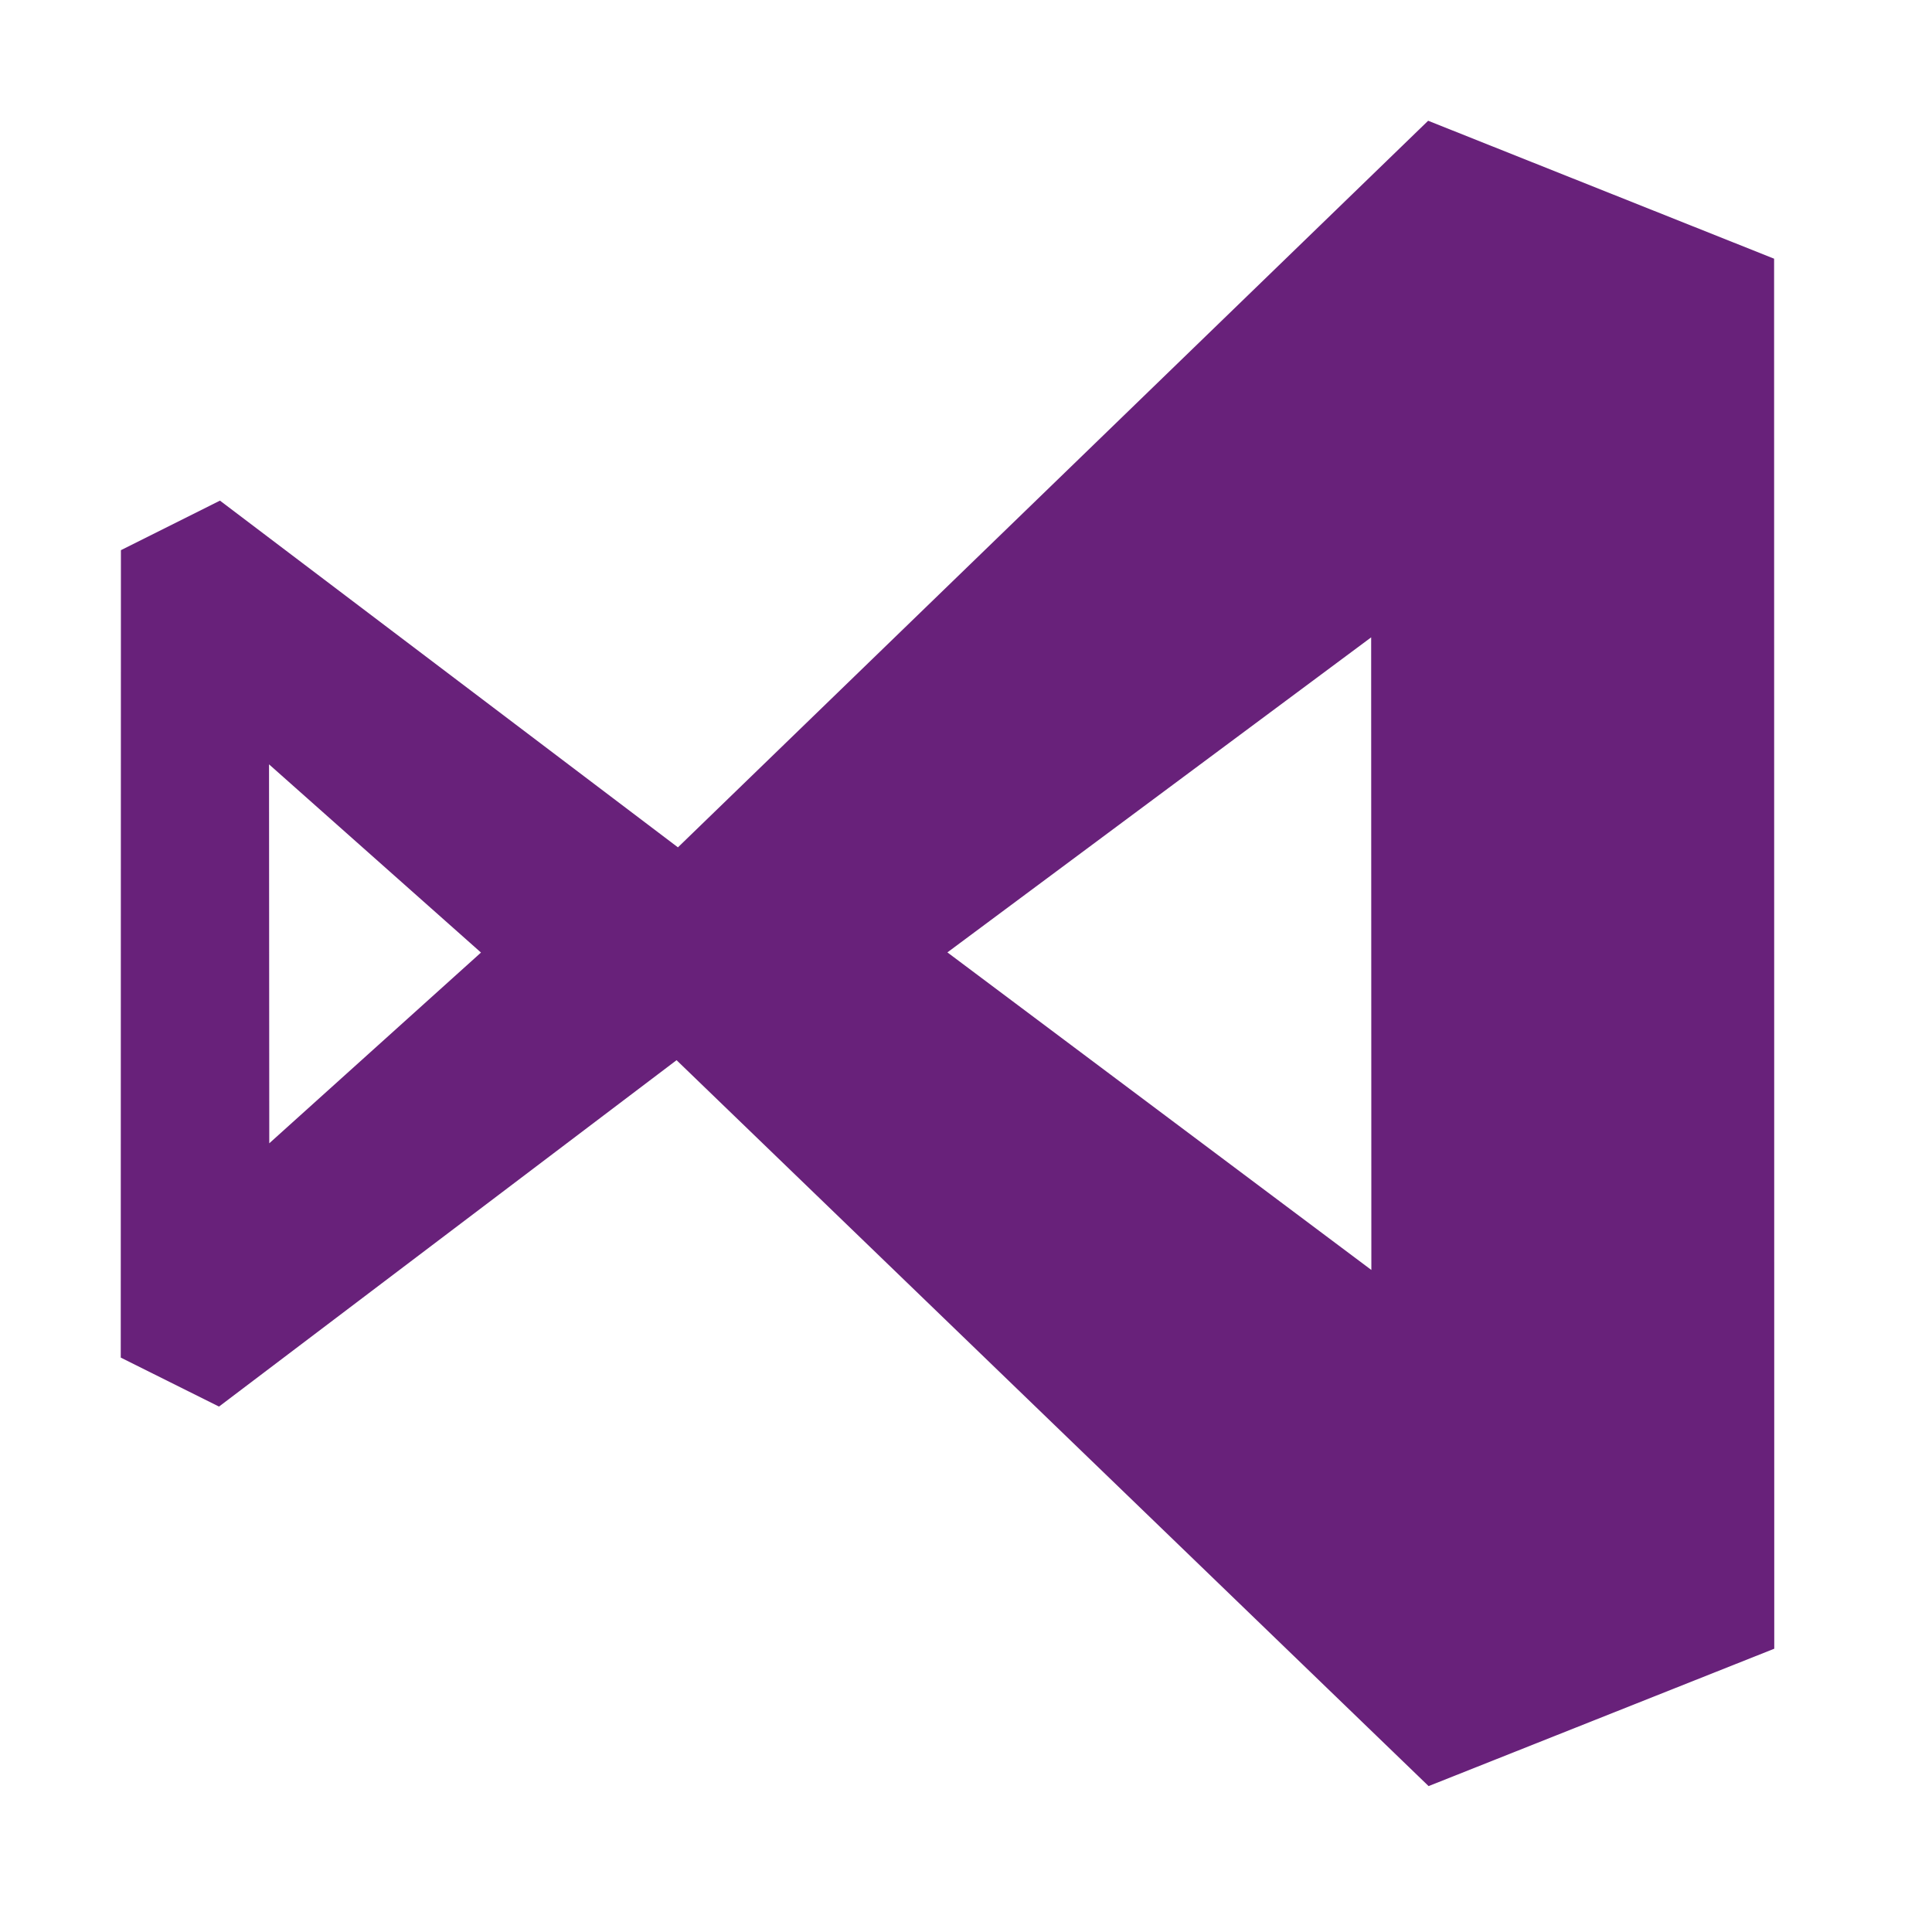 <svg width="48" height="48" viewBox="0 0 48 48" fill="none" xmlns="http://www.w3.org/2000/svg">
<path d="M44.077 6.427L35.482 3L16.843 21.052L5.465 12.438L3.004 13.669L3 33.729L5.441 34.946L16.809 26.34L35.493 44.375L44.081 40.962L44.077 6.427ZM6.69 28.405L6.684 18.99L11.95 23.666L6.69 28.405ZM23.538 23.662L34.066 15.835L34.071 31.552L23.538 23.662Z" fill="#68217A"/>
</svg>
